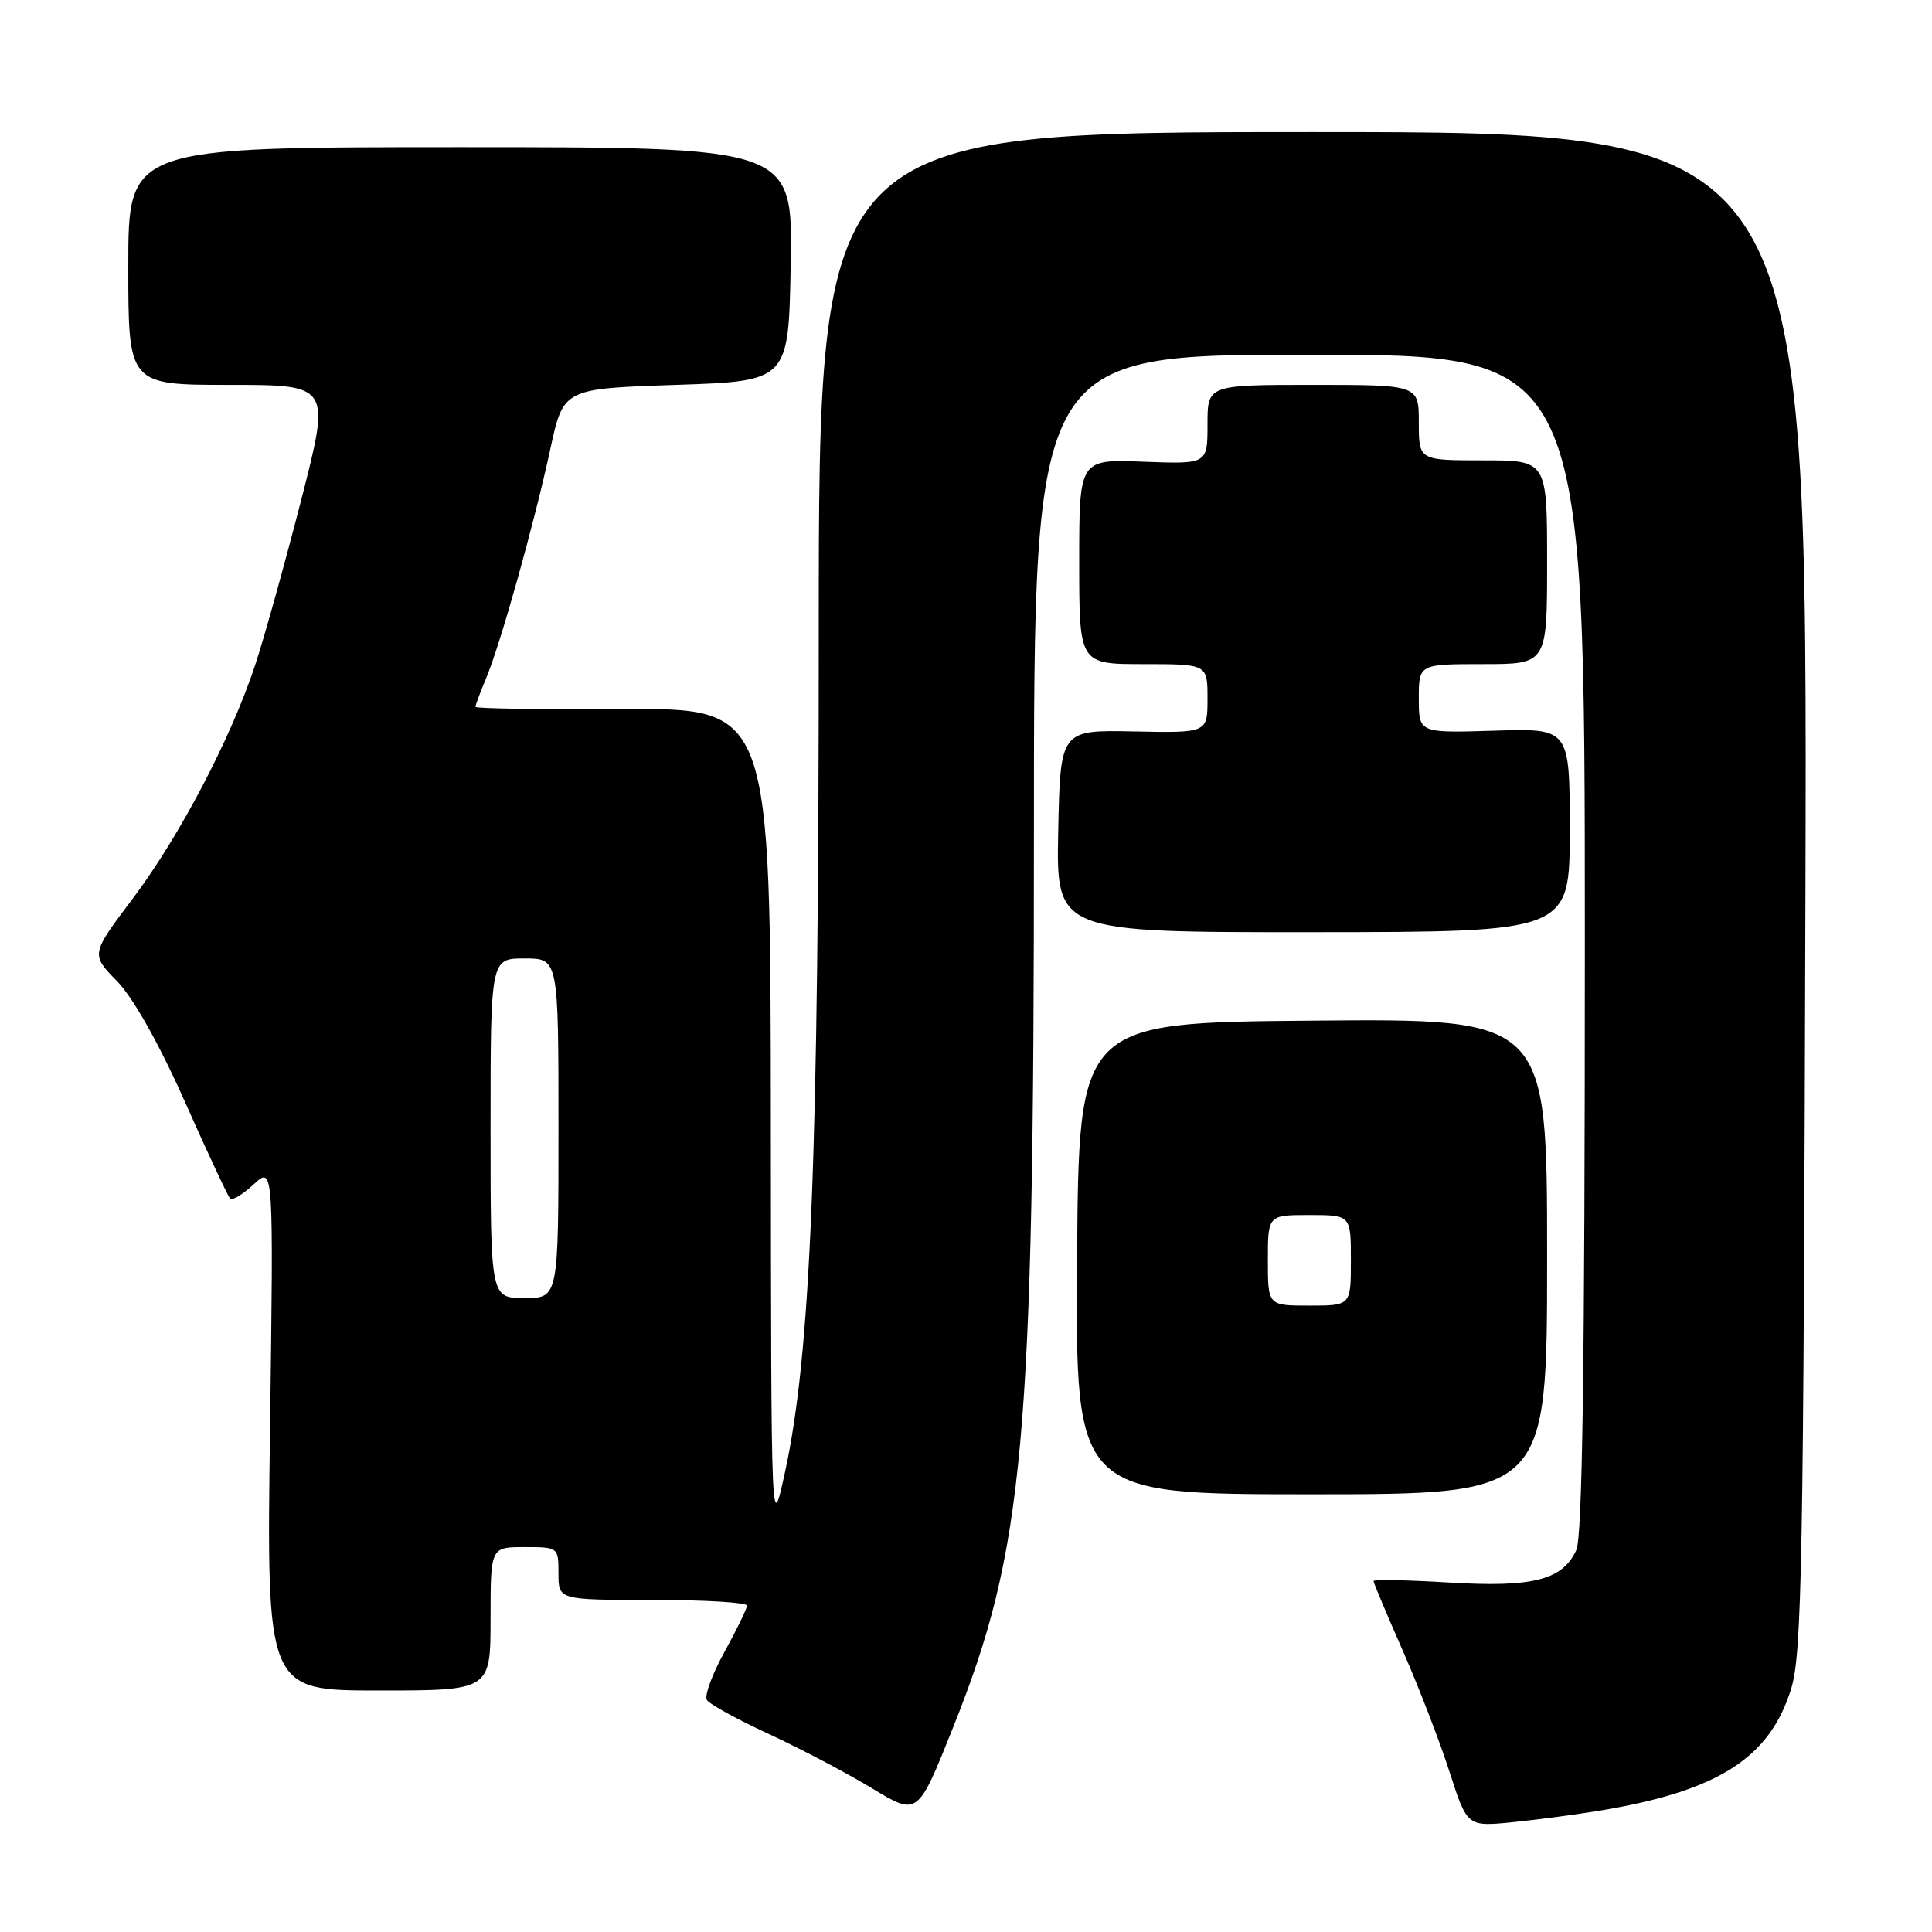 <?xml version="1.0" encoding="UTF-8" standalone="no"?>
<!DOCTYPE svg PUBLIC "-//W3C//DTD SVG 1.1//EN" "http://www.w3.org/Graphics/SVG/1.1/DTD/svg11.dtd" >
<svg xmlns="http://www.w3.org/2000/svg" xmlns:xlink="http://www.w3.org/1999/xlink" version="1.1" viewBox="0 0 256 256">
 <g >
 <path fill="currentColor"
d=" M 212.16 239.89 C 227.70 237.29 234.52 232.92 237.34 223.76 C 238.77 219.09 238.98 207.22 239.23 118.00 C 239.50 17.50 239.50 17.50 174.00 17.50 C 108.50 17.50 108.50 17.50 108.49 83.50 C 108.49 153.33 107.45 179.24 104.03 195.00 C 102.18 203.50 102.18 203.50 102.14 148.67 C 102.10 93.84 102.10 93.84 82.55 93.96 C 71.80 94.02 63.00 93.89 63.00 93.66 C 63.00 93.43 63.64 91.71 64.43 89.83 C 66.34 85.25 70.79 69.37 72.92 59.50 C 74.65 51.50 74.65 51.50 89.58 51.00 C 104.50 50.50 104.50 50.50 104.77 35.00 C 105.05 19.50 105.05 19.50 61.02 19.50 C 17.00 19.50 17.00 19.50 17.00 35.25 C 17.00 51.00 17.00 51.00 30.41 51.00 C 43.82 51.00 43.82 51.00 39.91 66.25 C 37.75 74.64 35.03 84.42 33.85 88.00 C 30.66 97.73 23.83 110.77 17.59 119.07 C 12.03 126.45 12.03 126.45 15.49 129.99 C 17.64 132.19 21.04 138.23 24.47 145.92 C 27.50 152.74 30.22 158.55 30.50 158.83 C 30.78 159.11 32.19 158.25 33.63 156.92 C 36.25 154.50 36.25 154.50 35.78 189.25 C 35.31 224.00 35.31 224.00 50.15 224.00 C 65.00 224.00 65.00 224.00 65.00 214.50 C 65.00 205.00 65.00 205.00 69.50 205.00 C 73.98 205.00 74.00 205.02 74.00 208.50 C 74.00 212.00 74.00 212.00 86.50 212.00 C 93.38 212.00 98.99 212.34 98.98 212.75 C 98.97 213.16 97.63 215.92 96.00 218.88 C 94.37 221.83 93.32 224.70 93.66 225.25 C 94.00 225.81 97.70 227.84 101.89 229.77 C 106.08 231.71 112.22 234.94 115.55 236.96 C 121.60 240.63 121.60 240.63 126.22 229.07 C 135.74 205.27 137.00 191.43 137.00 110.25 C 137.00 47.00 137.00 47.00 173.50 47.00 C 210.00 47.00 210.00 47.00 210.00 124.95 C 210.00 180.76 209.68 203.61 208.87 205.39 C 207.05 209.37 203.12 210.37 191.94 209.69 C 186.47 209.36 182.00 209.27 182.00 209.50 C 182.00 209.72 183.74 213.87 185.87 218.71 C 187.99 223.54 190.78 230.77 192.07 234.78 C 194.41 242.05 194.41 242.05 200.46 241.45 C 203.78 241.11 209.05 240.41 212.16 239.89 Z  M 205.00 166.49 C 205.00 134.97 205.00 134.97 173.97 135.24 C 142.94 135.50 142.94 135.50 142.72 166.75 C 142.50 198.00 142.50 198.00 173.75 198.00 C 205.00 198.00 205.00 198.00 205.00 166.49 Z  M 208.00 110.00 C 208.00 96.50 208.00 96.50 198.00 96.82 C 188.00 97.13 188.00 97.13 188.00 92.57 C 188.00 88.00 188.00 88.00 196.50 88.00 C 205.00 88.00 205.00 88.00 205.00 74.50 C 205.00 61.00 205.00 61.00 196.50 61.00 C 188.00 61.00 188.00 61.00 188.00 56.00 C 188.00 51.00 188.00 51.00 174.00 51.00 C 160.00 51.00 160.00 51.00 160.00 56.25 C 160.00 61.50 160.00 61.50 151.50 61.18 C 143.00 60.85 143.00 60.85 143.00 74.43 C 143.00 88.00 143.00 88.00 151.50 88.00 C 160.00 88.00 160.00 88.00 160.00 92.56 C 160.00 97.12 160.00 97.12 150.25 96.92 C 140.50 96.72 140.50 96.72 140.22 110.13 C 139.95 123.54 139.95 123.54 173.97 123.52 C 208.00 123.50 208.00 123.50 208.00 110.00 Z  M 65.00 149.50 C 65.00 127.00 65.00 127.00 69.50 127.00 C 74.00 127.00 74.00 127.00 74.00 149.50 C 74.00 172.00 74.00 172.00 69.50 172.00 C 65.00 172.00 65.00 172.00 65.00 149.50 Z  M 168.00 167.00 C 168.00 161.00 168.00 161.00 173.50 161.00 C 179.00 161.00 179.00 161.00 179.00 167.00 C 179.00 173.00 179.00 173.00 173.50 173.00 C 168.00 173.00 168.00 173.00 168.00 167.00 Z "/>
</g>
</svg>